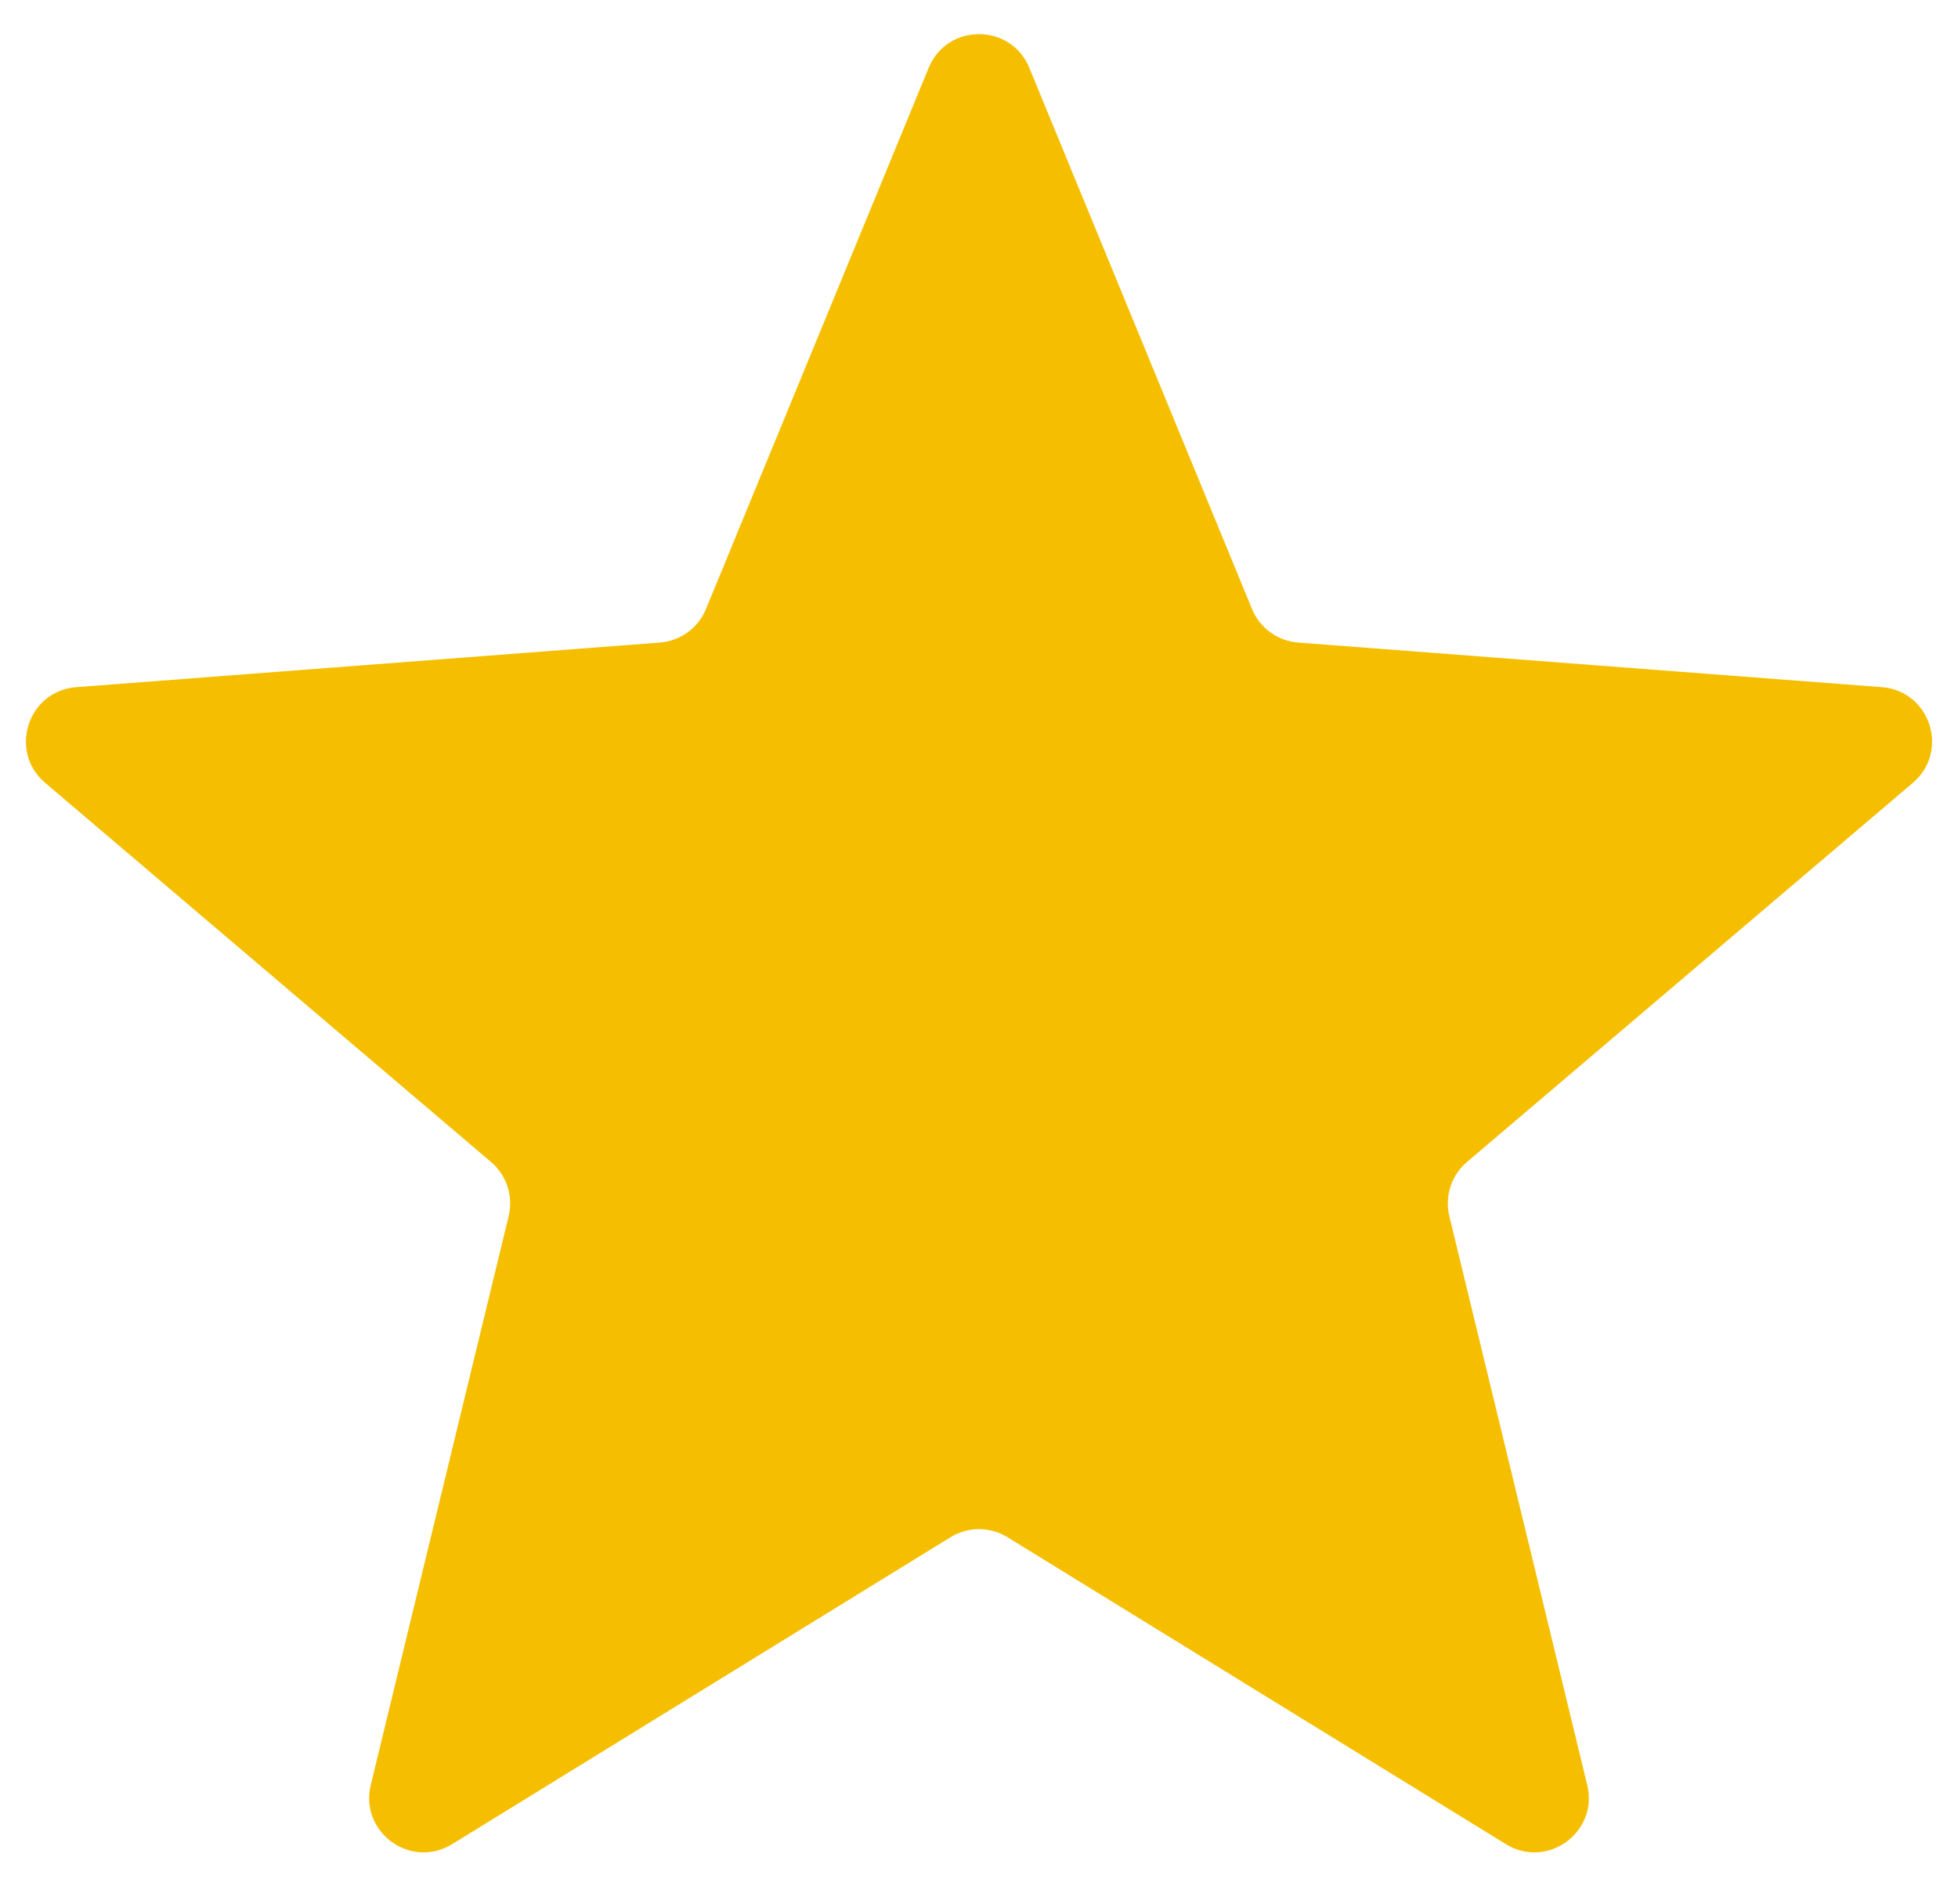 <svg width="36" height="35" viewBox="0 0 36 35" fill="none" xmlns="http://www.w3.org/2000/svg">
<path d="M17.075 1.247C17.415 0.421 18.585 0.421 18.925 1.247L23.02 11.198C23.164 11.547 23.492 11.786 23.869 11.814L34.599 12.634C35.489 12.703 35.85 13.815 35.17 14.393L26.972 21.364C26.684 21.608 26.559 21.994 26.648 22.361L29.183 32.819C29.394 33.687 28.447 34.374 27.687 33.906L18.524 28.263C18.203 28.065 17.797 28.065 17.476 28.263L8.313 33.906C7.553 34.374 6.606 33.687 6.817 32.819L9.352 22.361C9.441 21.994 9.316 21.608 9.028 21.364L0.83 14.393C0.15 13.815 0.511 12.703 1.401 12.634L12.131 11.814C12.508 11.786 12.836 11.547 12.98 11.198L17.075 1.247Z" fill="#F5BF00"/>
</svg>
